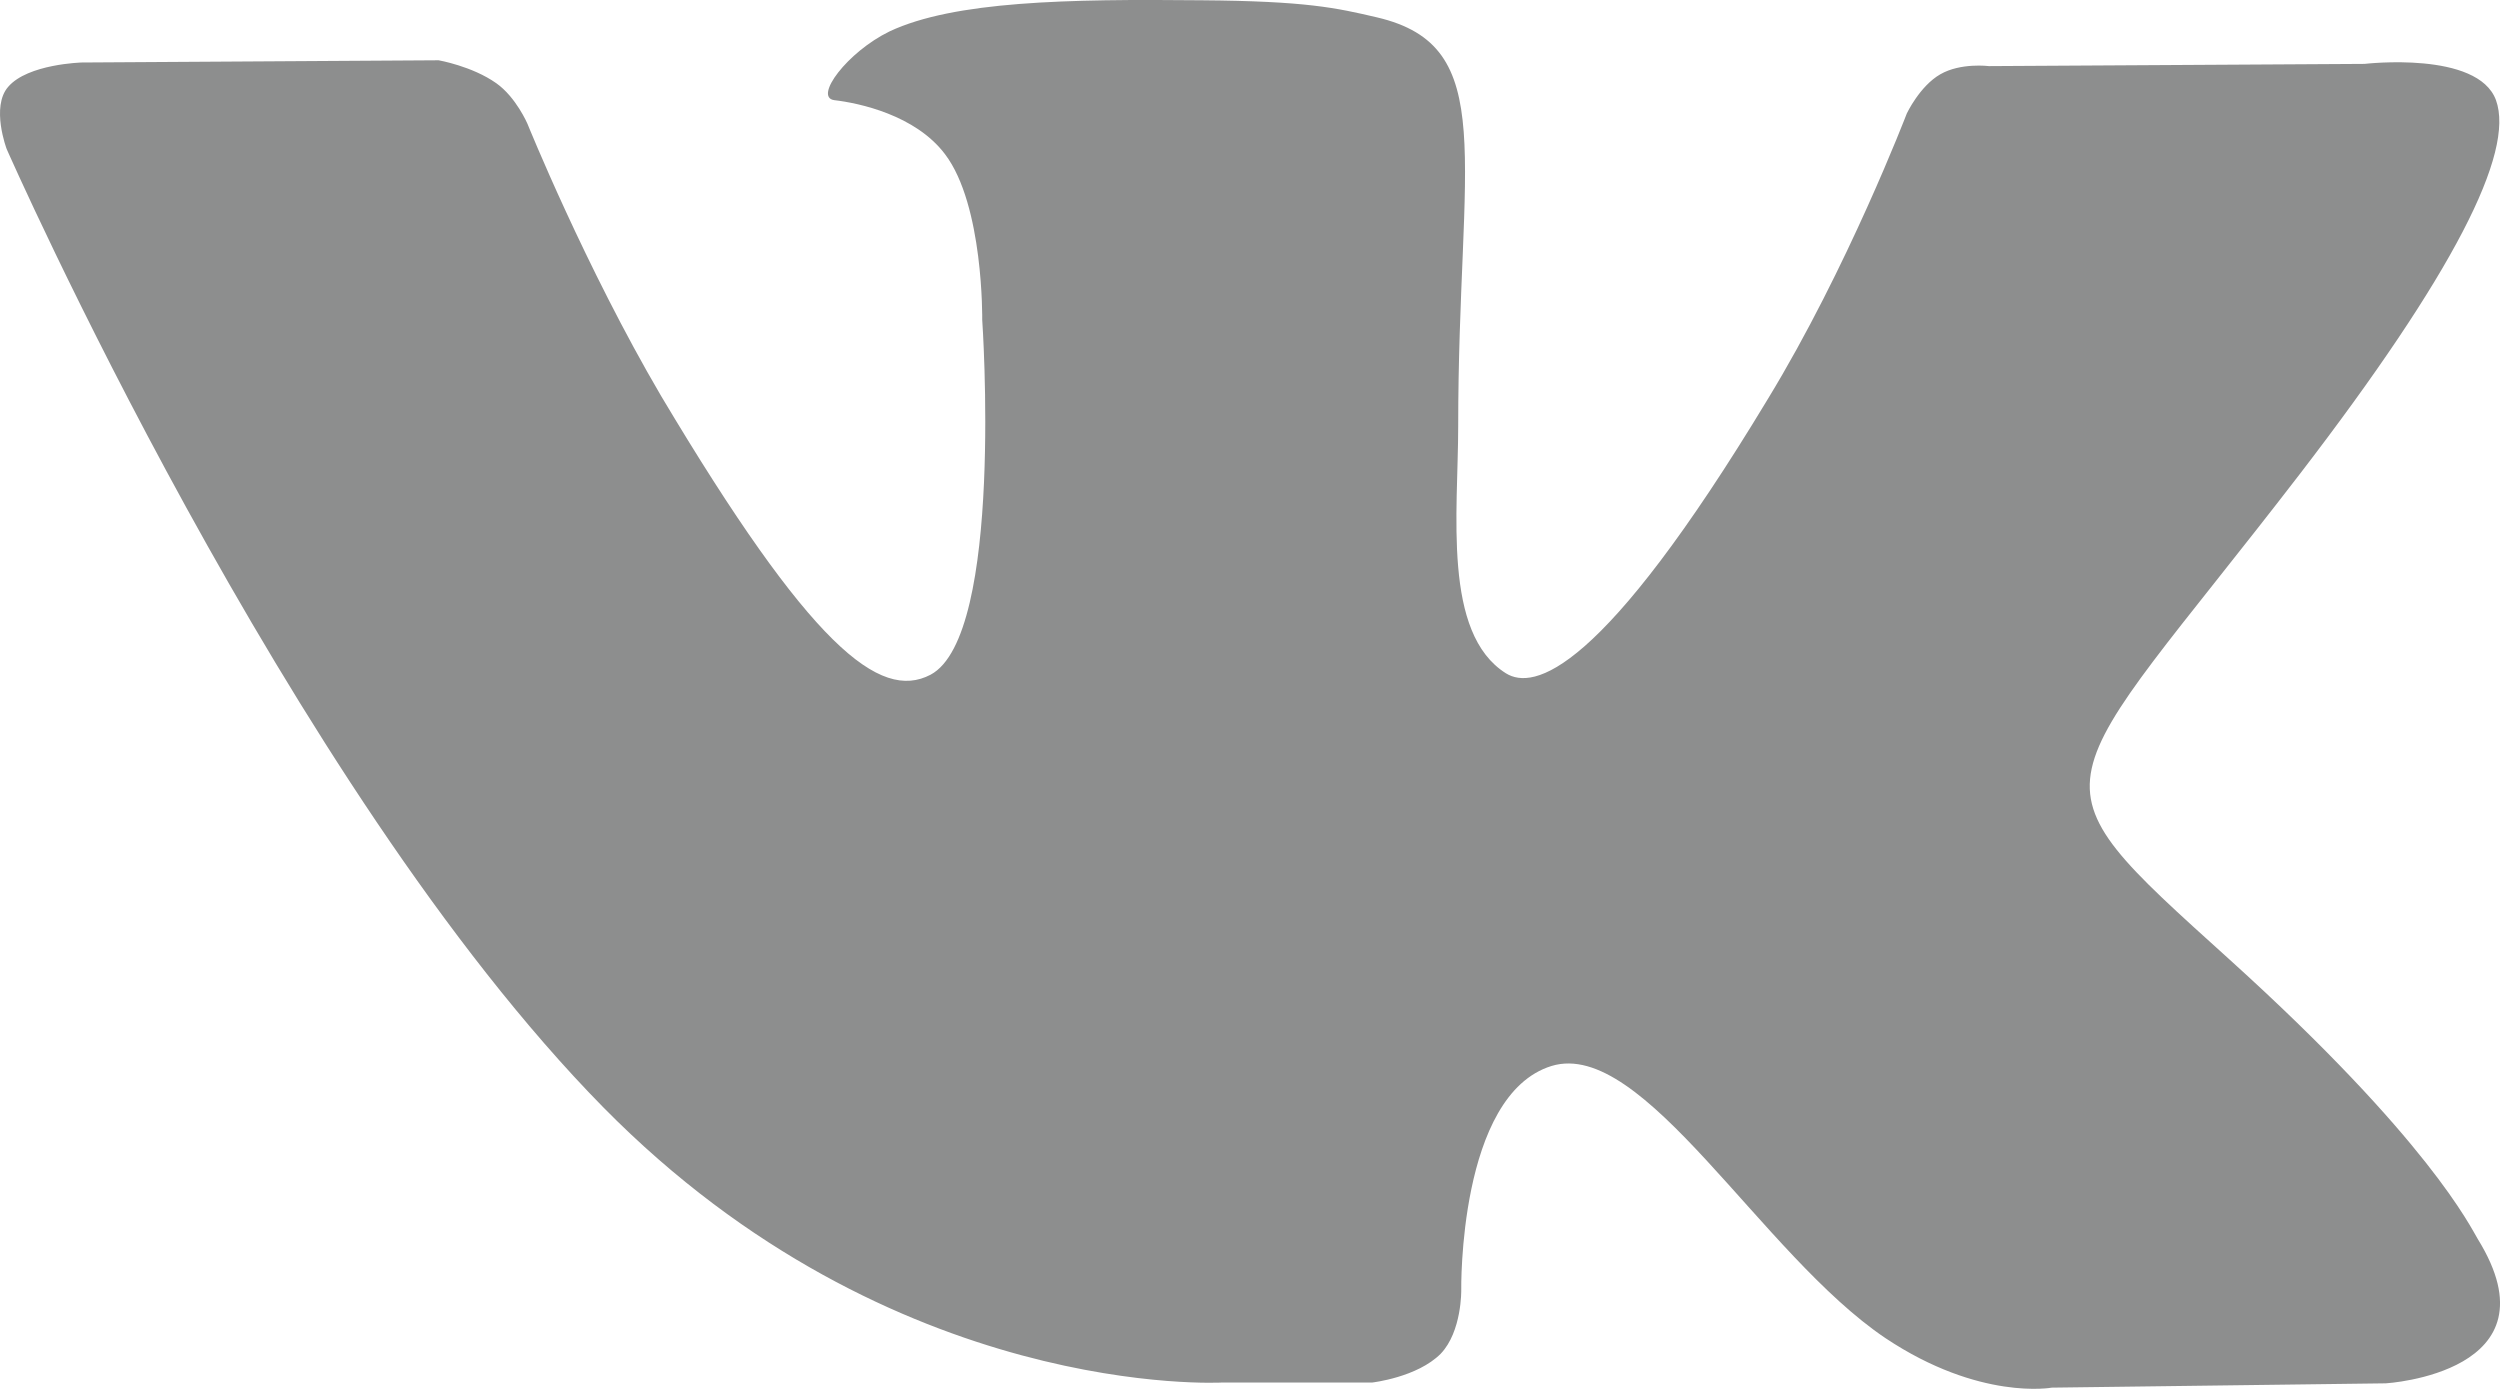 <svg width="18" height="10" viewBox="0 0 18 10" fill="none" xmlns="http://www.w3.org/2000/svg">
<path d="M8.804 9.954H9.881C9.881 9.954 10.204 9.917 10.373 9.747C10.526 9.587 10.521 9.289 10.521 9.289C10.521 9.289 10.499 7.883 11.171 7.675C11.833 7.473 12.68 9.033 13.576 9.635C14.254 10.087 14.773 9.991 14.773 9.991L17.178 9.96C17.178 9.96 18.436 9.885 17.84 8.921C17.791 8.841 17.49 8.208 16.052 6.908C14.544 5.545 14.746 5.769 16.561 3.41C17.665 1.972 18.108 1.099 17.971 0.721C17.84 0.364 17.025 0.46 17.025 0.46L14.32 0.476C14.32 0.476 14.117 0.45 13.97 0.535C13.822 0.62 13.729 0.817 13.729 0.817C13.729 0.817 13.303 1.93 12.729 2.872C11.527 4.864 11.04 4.97 10.843 4.848C10.384 4.56 10.499 3.687 10.499 3.069C10.499 1.137 10.8 0.332 9.914 0.125C9.619 0.056 9.406 0.008 8.651 0.002C7.684 -0.008 6.869 0.008 6.405 0.226C6.099 0.375 5.858 0.7 6.006 0.721C6.186 0.742 6.591 0.828 6.804 1.11C7.083 1.477 7.072 2.303 7.072 2.303C7.072 2.303 7.23 4.576 6.7 4.858C6.334 5.05 5.836 4.656 4.76 2.851C4.213 1.919 3.798 0.892 3.798 0.892C3.798 0.892 3.716 0.7 3.573 0.599C3.399 0.476 3.158 0.434 3.158 0.434L0.589 0.45C0.589 0.45 0.201 0.46 0.059 0.625C-0.067 0.769 0.048 1.073 0.048 1.073C0.048 1.073 2.065 5.657 4.344 7.973C6.432 10.093 8.804 9.954 8.804 9.954Z" fill="#8D8E8E"/>
</svg>
